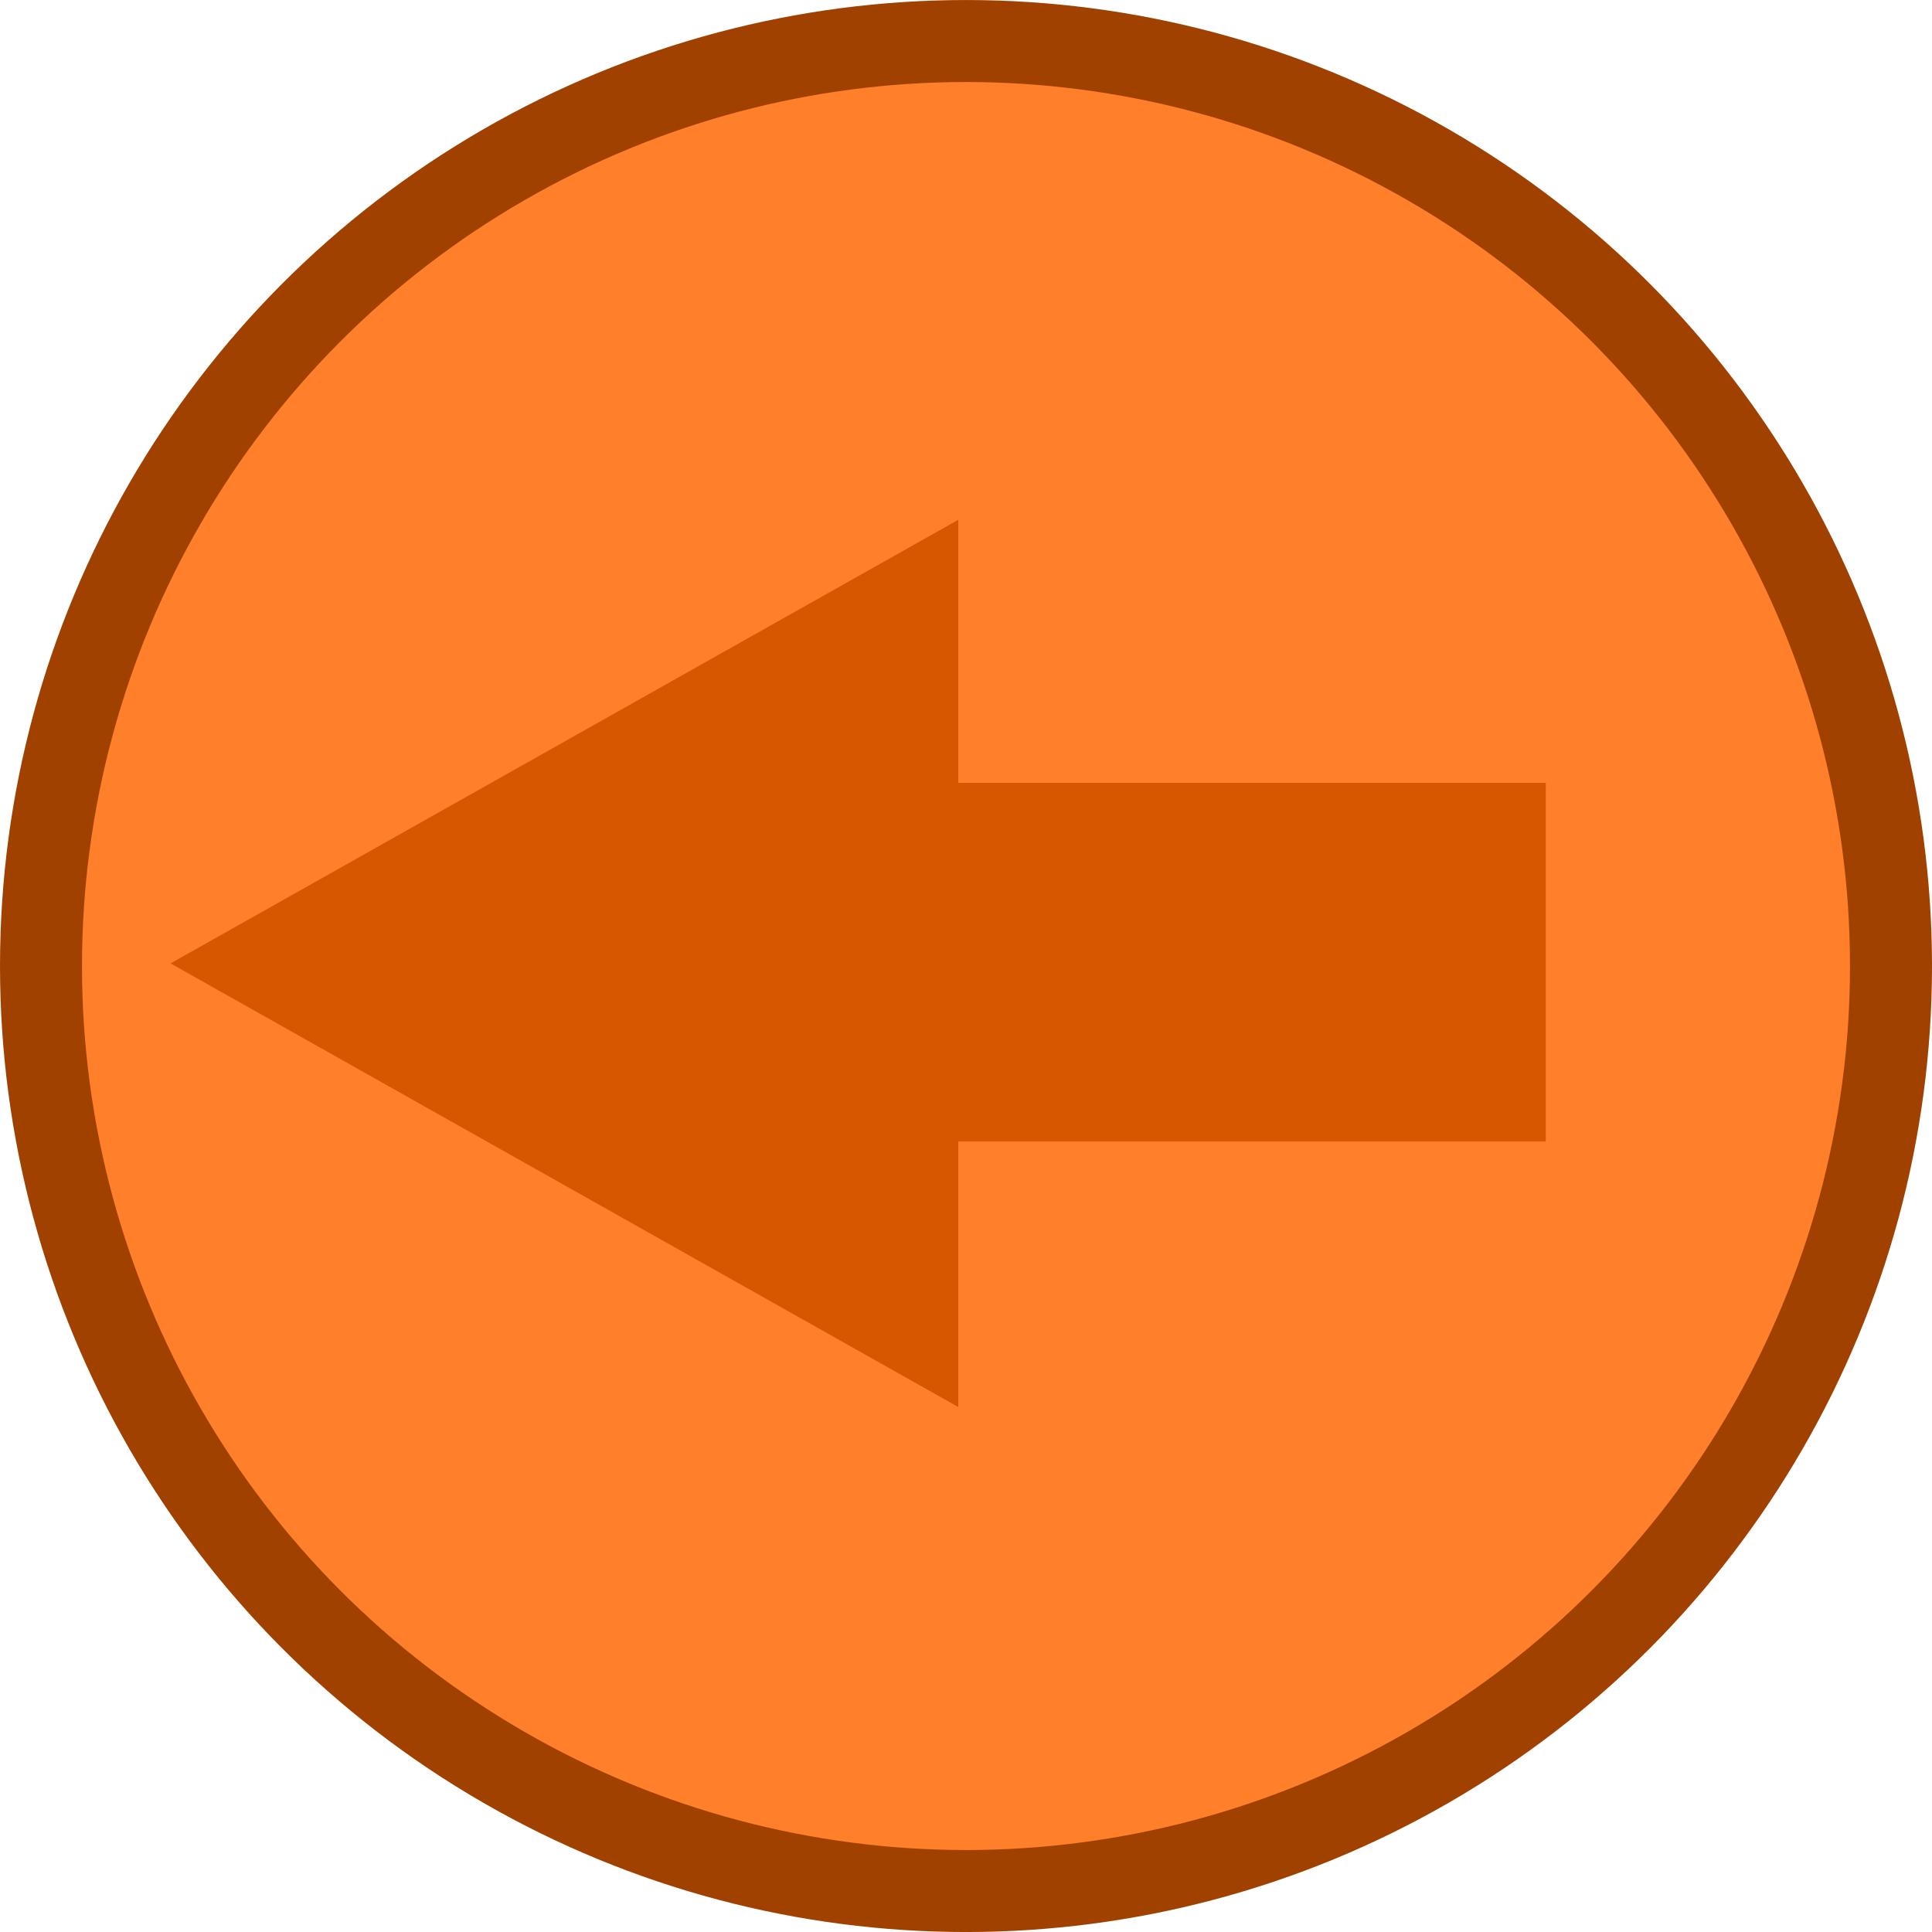 <?xml version="1.0" encoding="UTF-8" standalone="no"?>
<!-- Created with Inkscape (http://www.inkscape.org/) -->

<svg
   xmlns:dc="http://purl.org/dc/elements/1.1/"
   xmlns:cc="http://creativecommons.org/ns#"
   xmlns:rdf="http://www.w3.org/1999/02/22-rdf-syntax-ns#"
   xmlns:svg="http://www.w3.org/2000/svg"
   xmlns="http://www.w3.org/2000/svg"
   xmlns:sodipodi="http://sodipodi.sourceforge.net/DTD/sodipodi-0.dtd"
   xmlns:inkscape="http://www.inkscape.org/namespaces/inkscape"
   width="23.273mm"
   height="23.273mm"
   viewBox="0 0 82.464 82.464"
   id="svg4156"
   version="1.1"
   inkscape:version="0.91 r13725"
   sodipodi:docname="Back Button Default.svg"
   inkscape:export-filename="F:\ProzProg\Hängebauchschwein-Simulator\image\levelMenu_backButtonHover.png"
   inkscape:export-xdpi="109.138"
   inkscape:export-ydpi="109.138">
  <defs
     id="defs4158" />
  <sodipodi:namedview
     id="base"
     pagecolor="#ffffff"
     bordercolor="#666666"
     borderopacity="1.0"
     inkscape:pageopacity="0.0"
     inkscape:pageshadow="2"
     inkscape:zoom="2.8"
     inkscape:cx="26.314428"
     inkscape:cy="60.949357"
     inkscape:document-units="px"
     inkscape:current-layer="layer1"
     showgrid="false"
     inkscape:window-width="1680"
     inkscape:window-height="987"
     inkscape:window-x="-8"
     inkscape:window-y="-8"
     inkscape:window-maximized="1"
     fit-margin-top="0"
     fit-margin-left="0"
     fit-margin-right="0"
     fit-margin-bottom="0" />
  <g
     inkscape:label="Ebene 1"
     inkscape:groupmode="layer"
     id="layer1"
     transform="translate(-148.001,-490.72)">
    <circle
       style="opacity:1;fill:#ff7f2a;fill-opacity:1;stroke:#a14100;stroke-width:3.5;stroke-linecap:round;stroke-miterlimit:4;stroke-dasharray:none;stroke-dashoffset:4.319;stroke-opacity:1"
       id="path4704"
       cx="189.233"
       cy="531.953"
       r="39.482" />
    <g
       id="g4744"
       transform="matrix(-0.456,0,0,0.456,273.046,288.701)"
       style="fill:#d75600;fill-opacity:1">
      <path
         inkscape:connector-curvature="0"
         id="path4706"
         d="m 184.524,491.679 0,41.523 0,41.523 73.732,-41.523 -73.732,-41.523 z"
         style="fill:#d75600;fill-opacity:1;fill-rule:evenodd;stroke:none;stroke-width:1px;stroke-linecap:butt;stroke-linejoin:miter;stroke-opacity:1" />
      <rect
         ry="0.019"
         y="516.299"
         x="129.53"
         height="33.571"
         width="73.214"
         id="rect4742"
         style="opacity:1;fill:#d75600;fill-opacity:1;stroke:none;stroke-width:3.5;stroke-linecap:round;stroke-miterlimit:4;stroke-dasharray:none;stroke-dashoffset:4.319;stroke-opacity:1" />
    </g>
  </g>
</svg>
